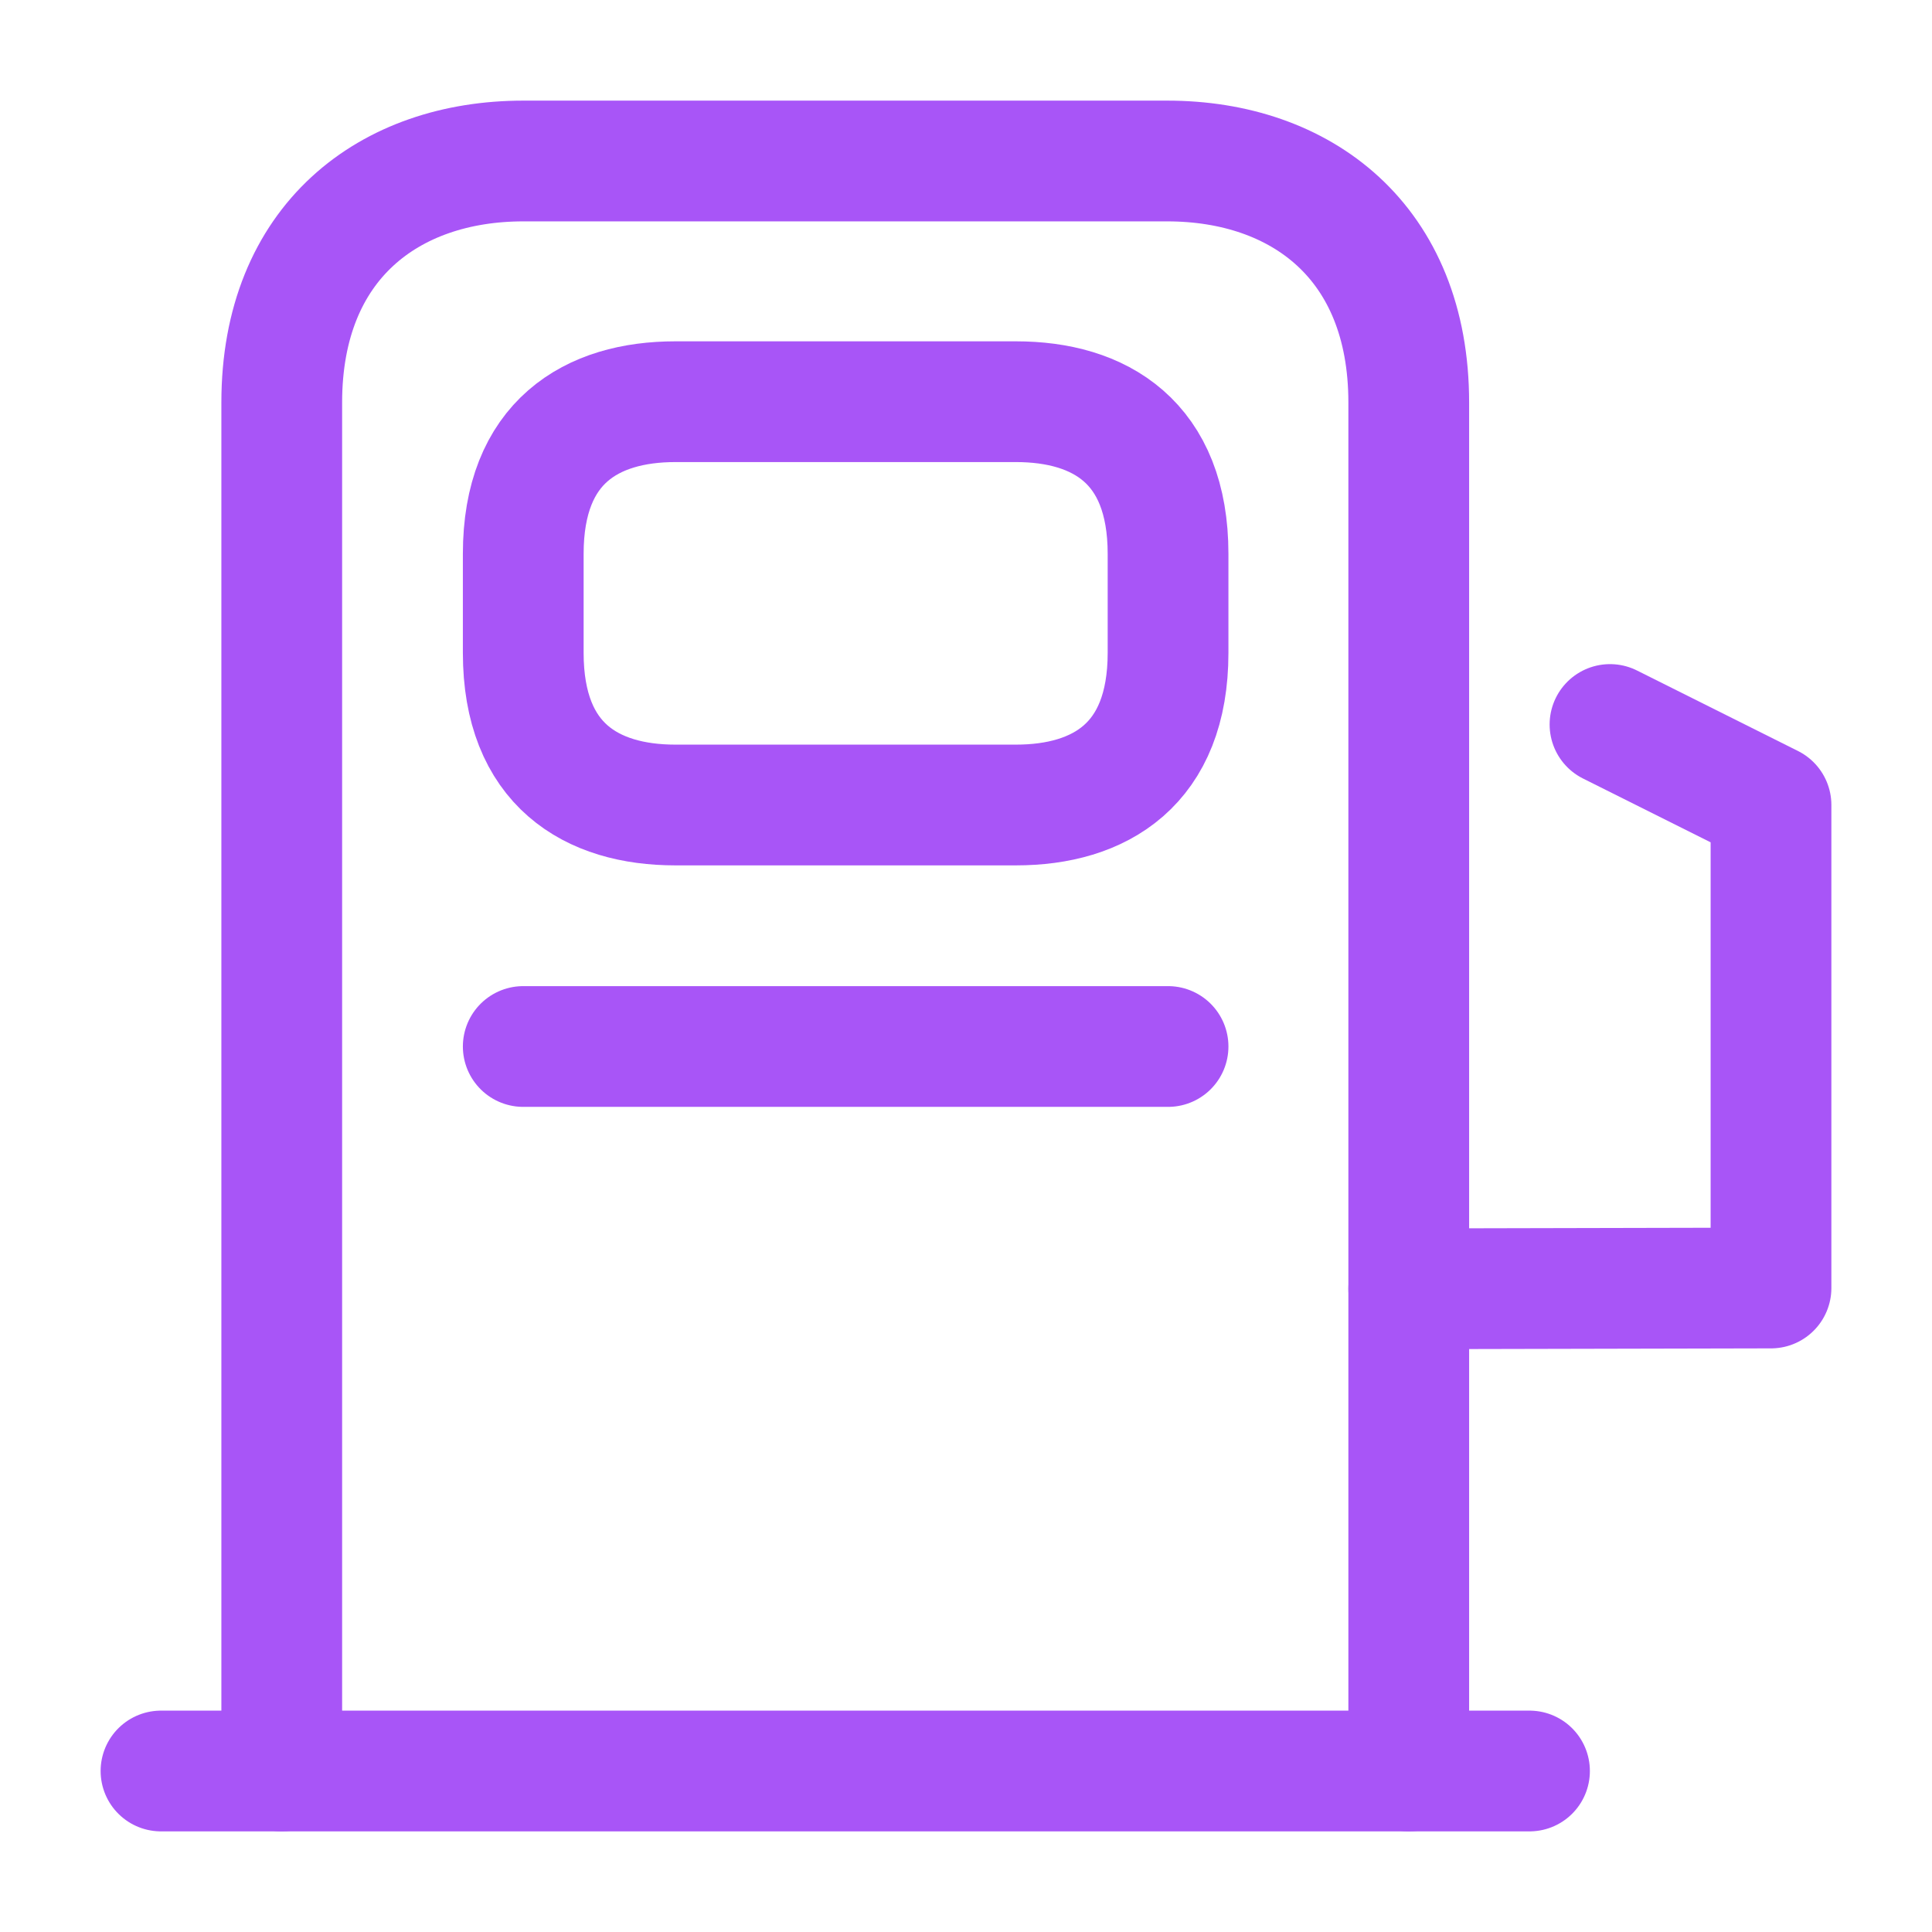 <svg width="24" height="24" viewBox="0 0 24 24" fill="none" xmlns="http://www.w3.org/2000/svg">
  <path d="M3.5 22V5C3.5 3 4.84 2 6.5 2H14.5C16.16 2 17.5 3 17.5 5V22" stroke="#A855F7" stroke-width="1.5" stroke-linecap="round" stroke-linejoin="round"/>
  <path d="M2 22H19" stroke="#A855F7" stroke-width="1.5" stroke-linecap="round" stroke-linejoin="round"/>
  <path d="M8.39 10H12.62C13.66 10 14.51 9.5 14.51 8.11V6.88C14.51 5.49 13.66 4.99 12.62 4.99H8.39C7.35 4.99 6.5 5.49 6.5 6.88V8.11C6.5 9.5 7.35 10 8.39 10Z" stroke="#A855F7" stroke-width="1.5" stroke-linecap="round" stroke-linejoin="round"/>
  <path d="M6.5 13H14.51" stroke="#A855F7" stroke-width="1.5" stroke-linecap="round" stroke-linejoin="round"/>
  <path d="M17.5 16.01L22 16V10L20 9" stroke="#A855F7" stroke-width="1.5" stroke-linecap="round" stroke-linejoin="round"/>
</svg> 